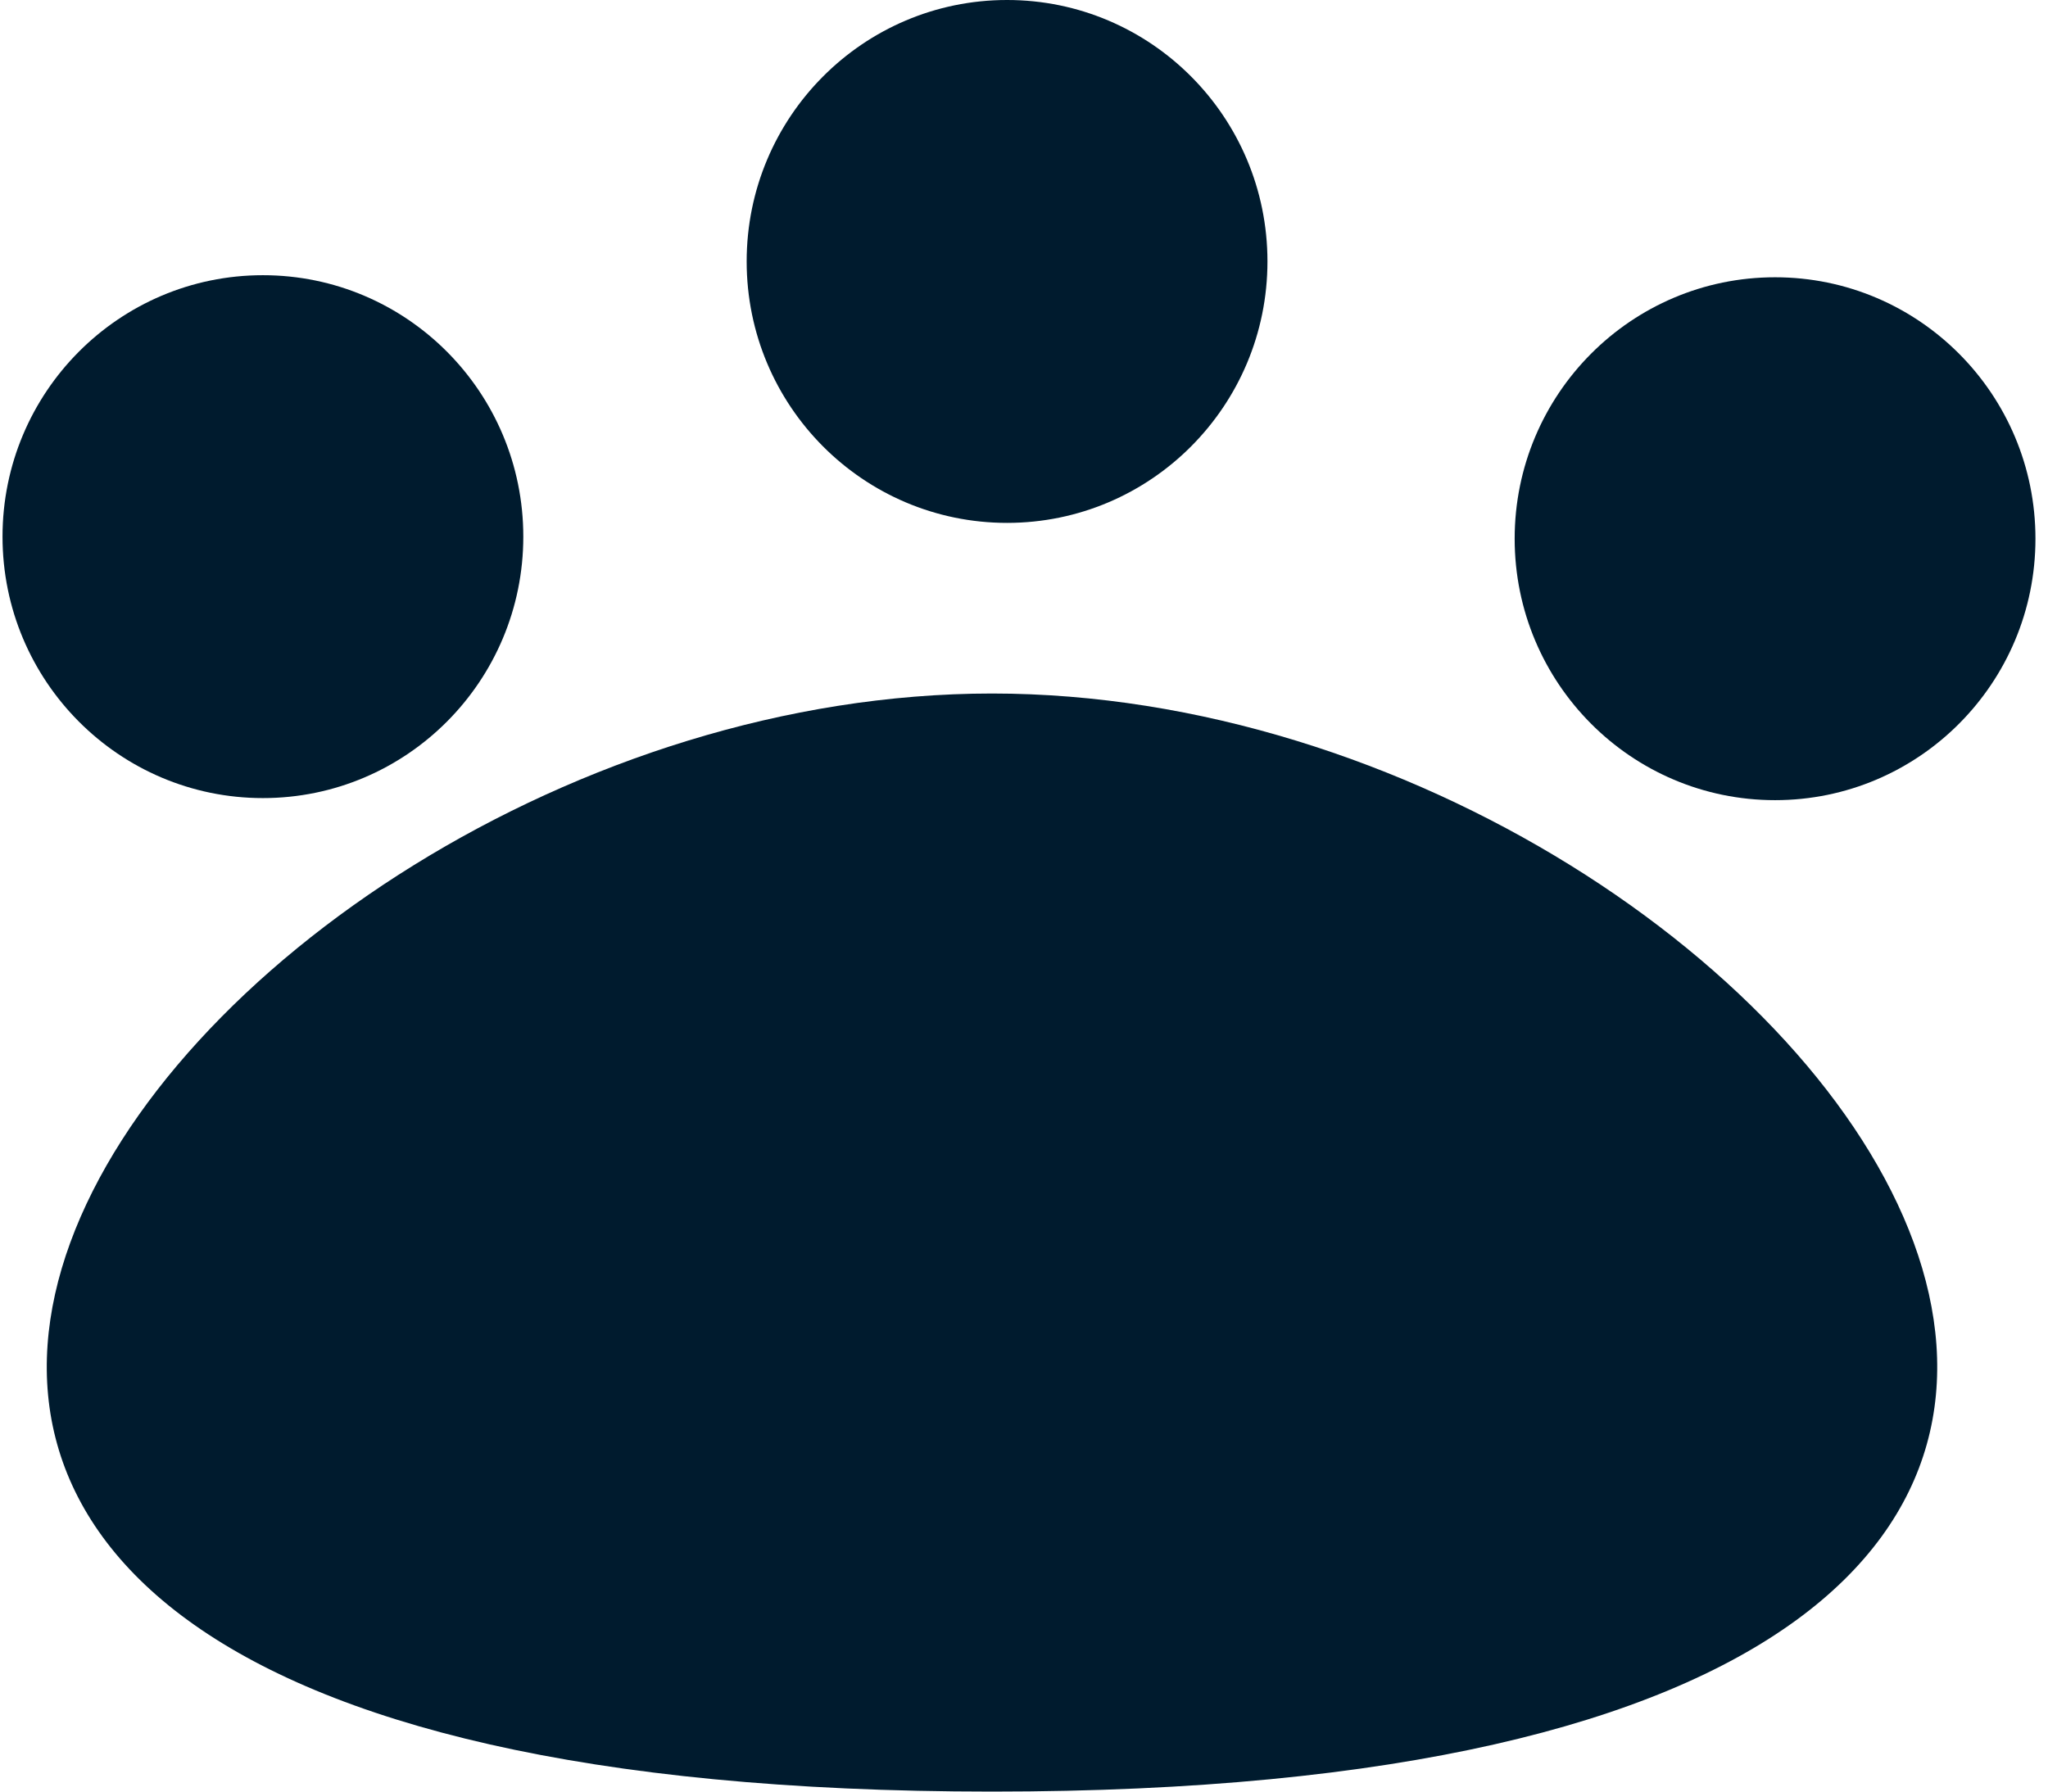 <svg width="96" height="84" viewBox="0 0 96 84" fill="none" xmlns="http://www.w3.org/2000/svg">
<ellipse cx="12.324" cy="25.161" rx="12.206" ry="12.258" fill="#001B2E"/>
<ellipse cx="47.206" cy="12.258" rx="12.206" ry="12.258" fill="#001B2E"/>
<ellipse cx="83.206" cy="25.258" rx="12.206" ry="12.258" fill="#001B2E"/>
<path d="M46.5 32.516C7.758 32.516 -29.971 84 46.5 84C122.971 84 85.242 32.516 46.5 32.516Z" fill="#001B2E"/>
</svg>
